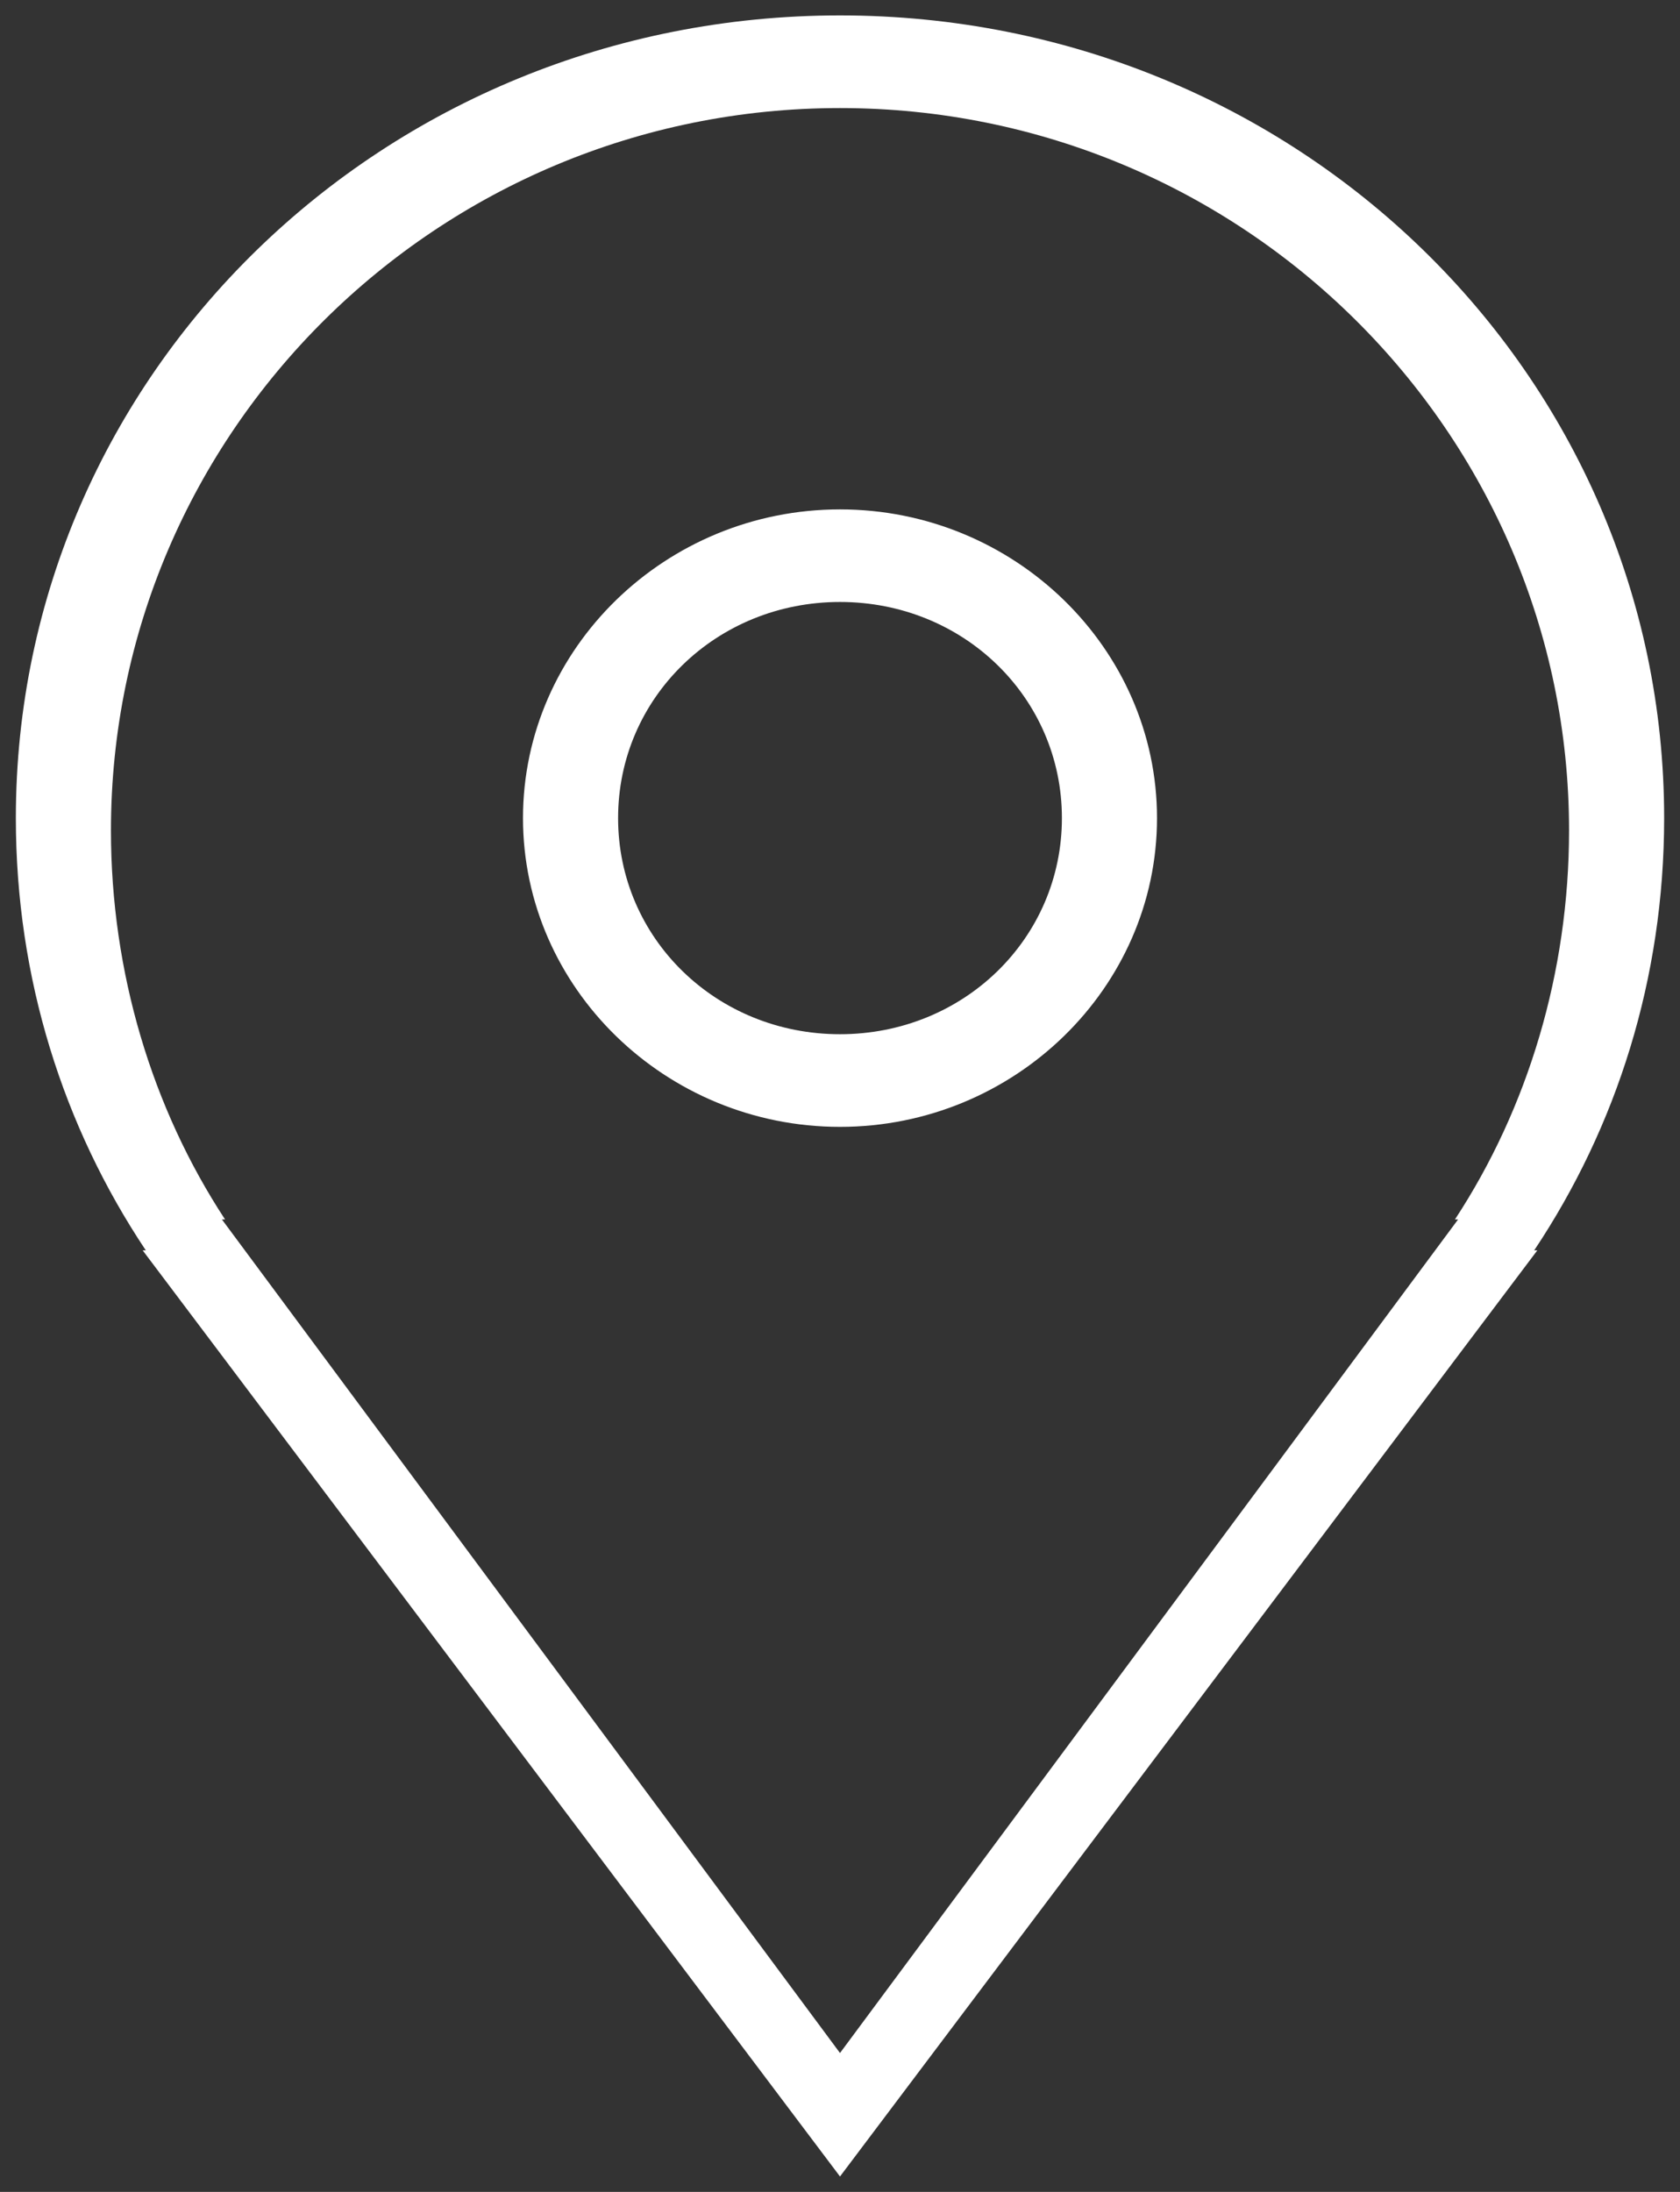 <?xml version="1.0" encoding="UTF-8"?>
<svg width="23px" height="30px" viewBox="0 0 23 30" version="1.1" xmlns="http://www.w3.org/2000/svg" xmlns:xlink="http://www.w3.org/1999/xlink">
    <rect x="0" y="0" width="23" height="30" fill="#333333" stroke="none"/>
    <!-- Generator: Sketch 52.3 (67297) - http://www.bohemiancoding.com/sketch -->
    <title>noun_138335_cc</title>
    <desc>Created with Sketch.</desc>
    <g id="FAN_Event-detail-page-(EDP)" stroke="none" stroke-width="1" fill="none" fill-rule="evenodd">
        <g id="EDP_Onsale" transform="translate(-881, -817)" fill="#FFFFFF" fill-rule="nonzero">
            <g id="side-element" transform="translate(831, 525)">
                <g id="noun_138335_cc" transform="translate(50, 292)">
                    <path d="M21.004,17.113 L21.047,17.113 L11.5,29.789 L1.953,17.113 L1.996,17.113 C0.868,15.423 0.217,13.394 0.217,11.197 C0.217,5.113 5.251,0.211 11.5,0.211 C17.749,0.211 22.783,5.113 22.783,11.197 C22.783,13.394 22.132,15.423 21.004,17.113 Z M11.5,1.479 C5.989,1.479 1.519,5.915 1.519,11.366 C1.519,13.31 2.083,15.169 3.081,16.69 L3.038,16.69 L11.5,28.099 L19.962,16.69 L19.919,16.69 C20.917,15.169 21.481,13.31 21.481,11.366 C21.481,5.915 17.011,1.479 11.5,1.479 Z M11.5,15.423 C9.113,15.423 7.16,13.521 7.16,11.197 C7.16,8.873 9.113,6.972 11.5,6.972 C13.887,6.972 15.84,8.873 15.84,11.197 C15.84,13.521 13.887,15.423 11.5,15.423 Z M11.5,8.239 C9.808,8.239 8.462,9.549 8.462,11.197 C8.462,12.845 9.808,14.155 11.5,14.155 C13.192,14.155 14.538,12.845 14.538,11.197 C14.538,9.549 13.192,8.239 11.5,8.239 Z" id="Shape"></path>
                </g>
            </g>
        </g>
    </g>
</svg>